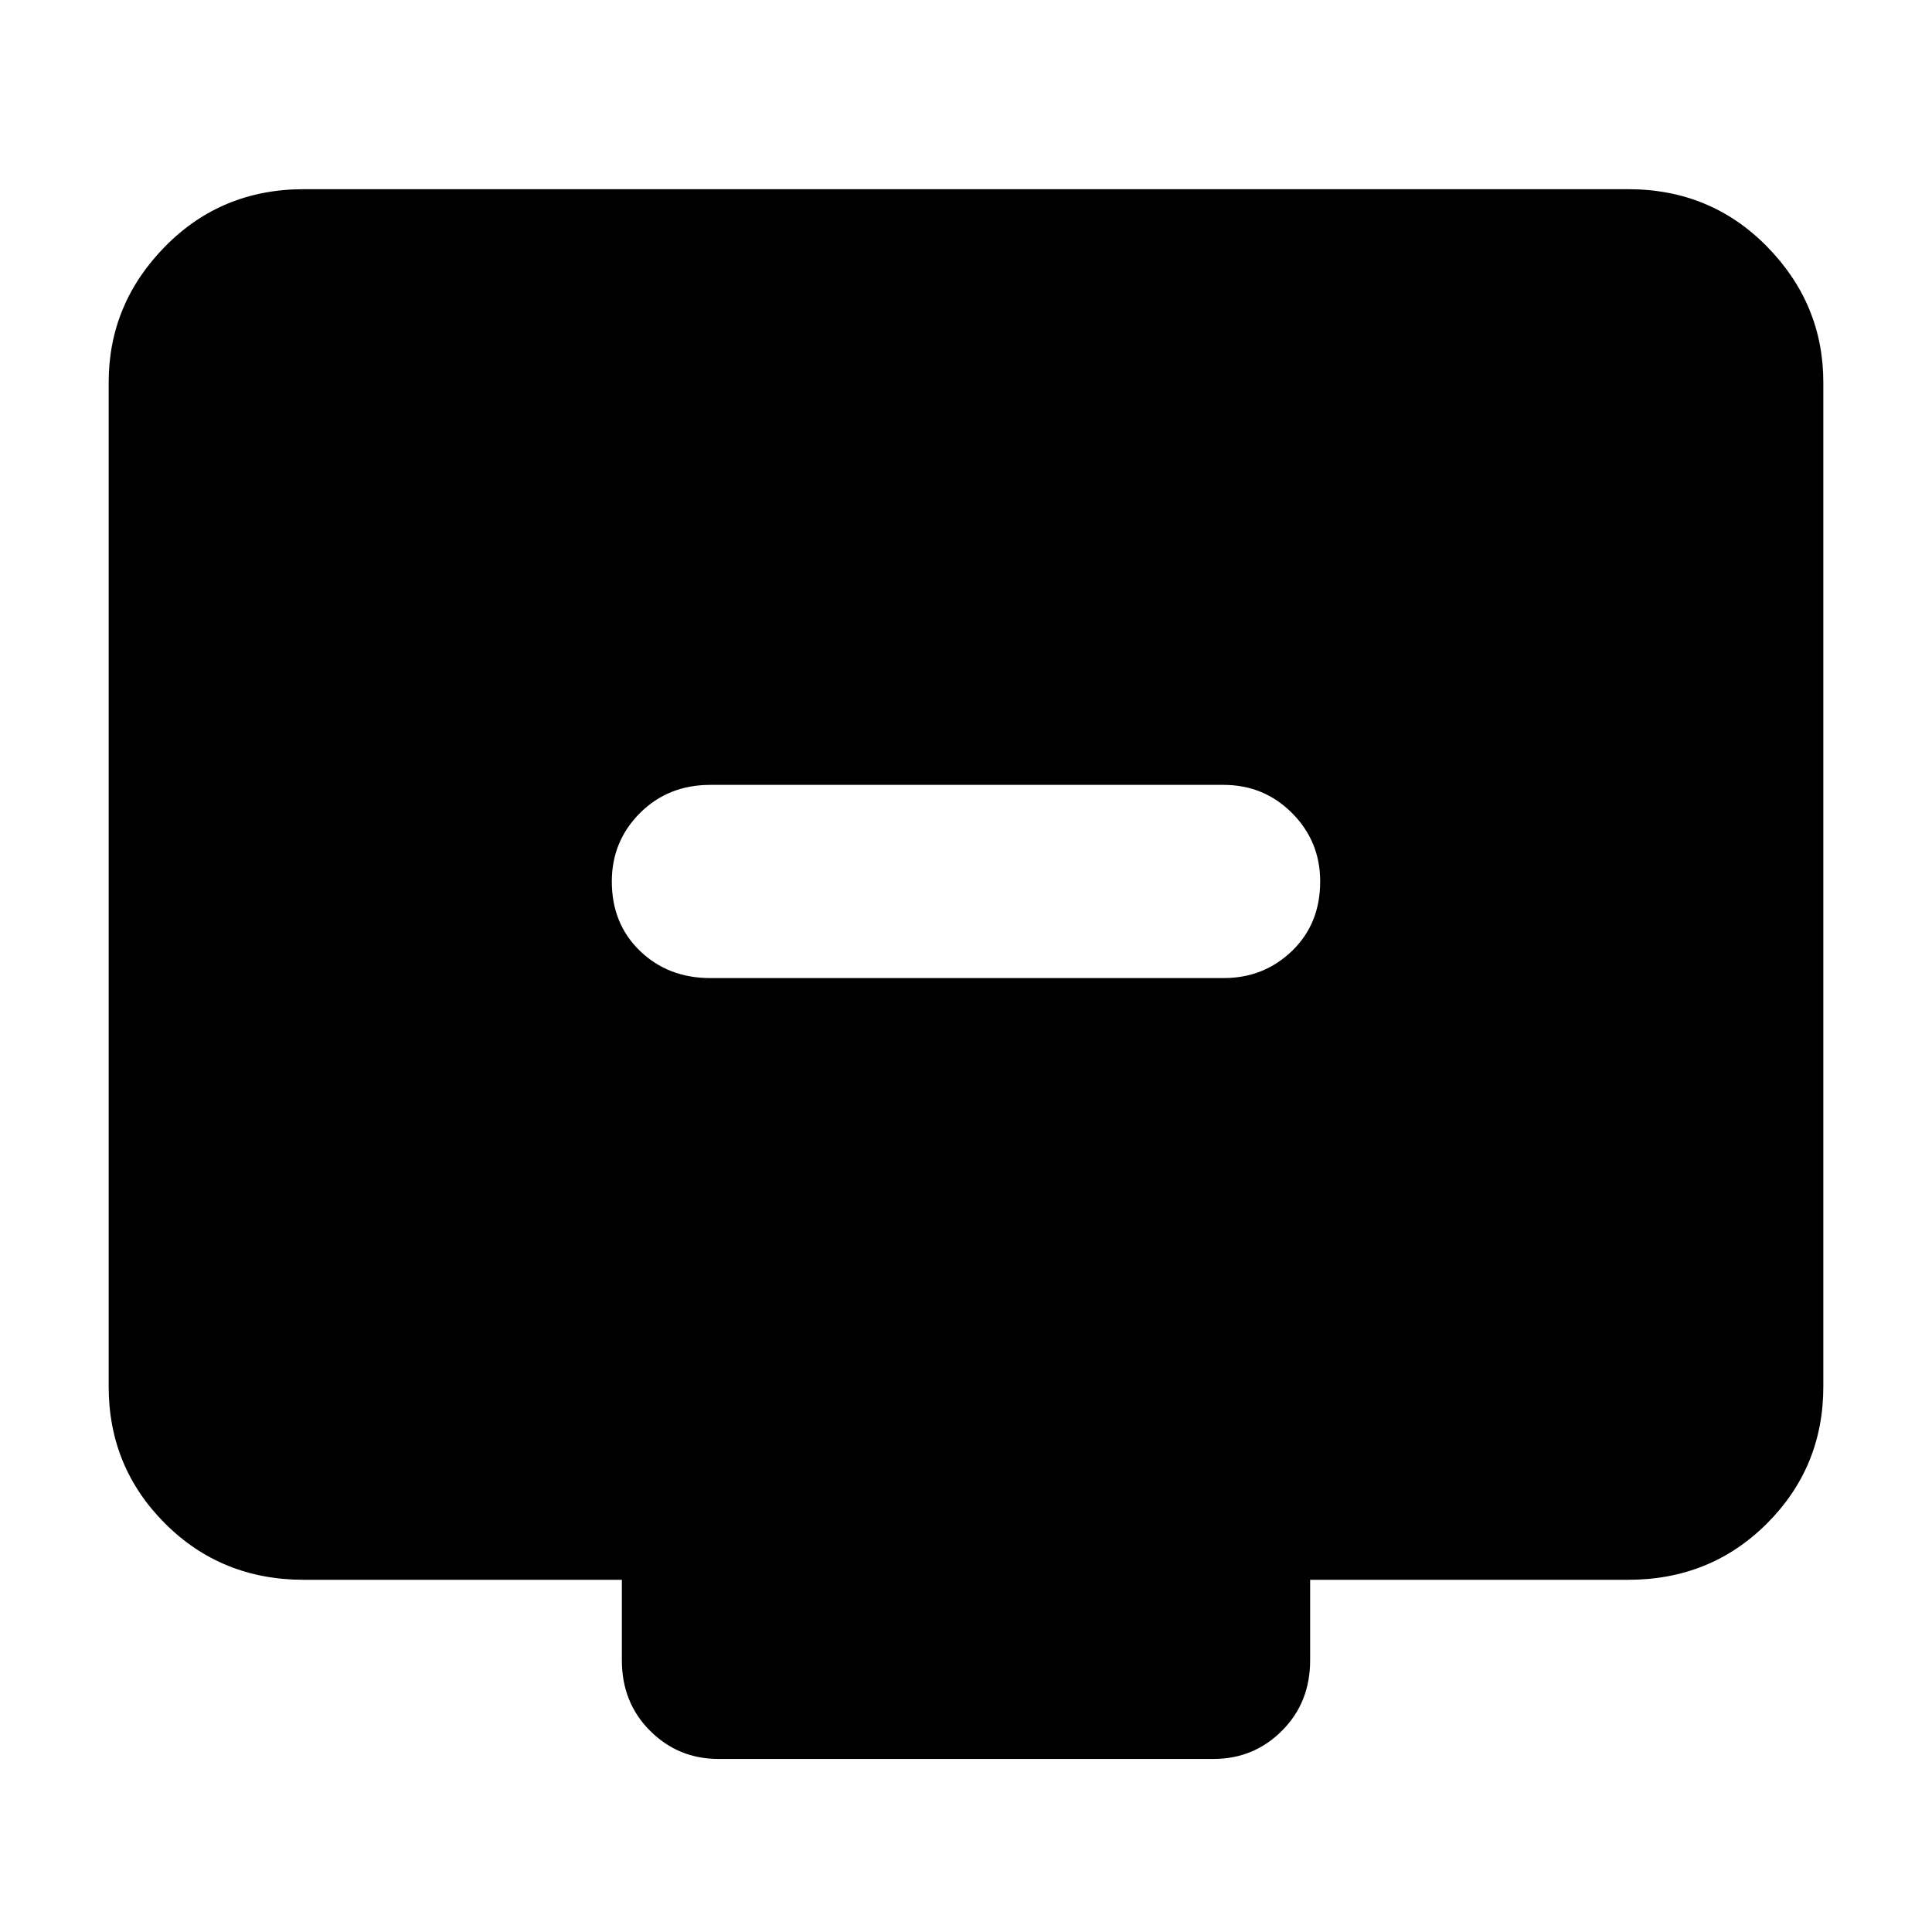 <svg xmlns="http://www.w3.org/2000/svg" height="40" width="40"><path d="M14.708 20.25H25.333Q26.167 20.25 26.75 19.688Q27.333 19.125 27.333 18.25Q27.333 17.417 26.75 16.833Q26.167 16.25 25.333 16.25H14.708Q13.833 16.25 13.25 16.833Q12.667 17.417 12.667 18.25Q12.667 19.125 13.25 19.688Q13.833 20.25 14.708 20.25ZM14.875 36.417Q14.042 36.417 13.458 35.833Q12.875 35.25 12.875 34.375V32.708H6.292Q4.583 32.708 3.417 31.542Q2.25 30.375 2.25 28.708V7.917Q2.25 6.292 3.417 5.104Q4.583 3.917 6.292 3.917H33.708Q35.417 3.917 36.583 5.104Q37.75 6.292 37.75 7.917V28.708Q37.75 30.375 36.583 31.542Q35.417 32.708 33.708 32.708H27.125V34.375Q27.125 35.25 26.542 35.833Q25.958 36.417 25.125 36.417Z"/></svg>